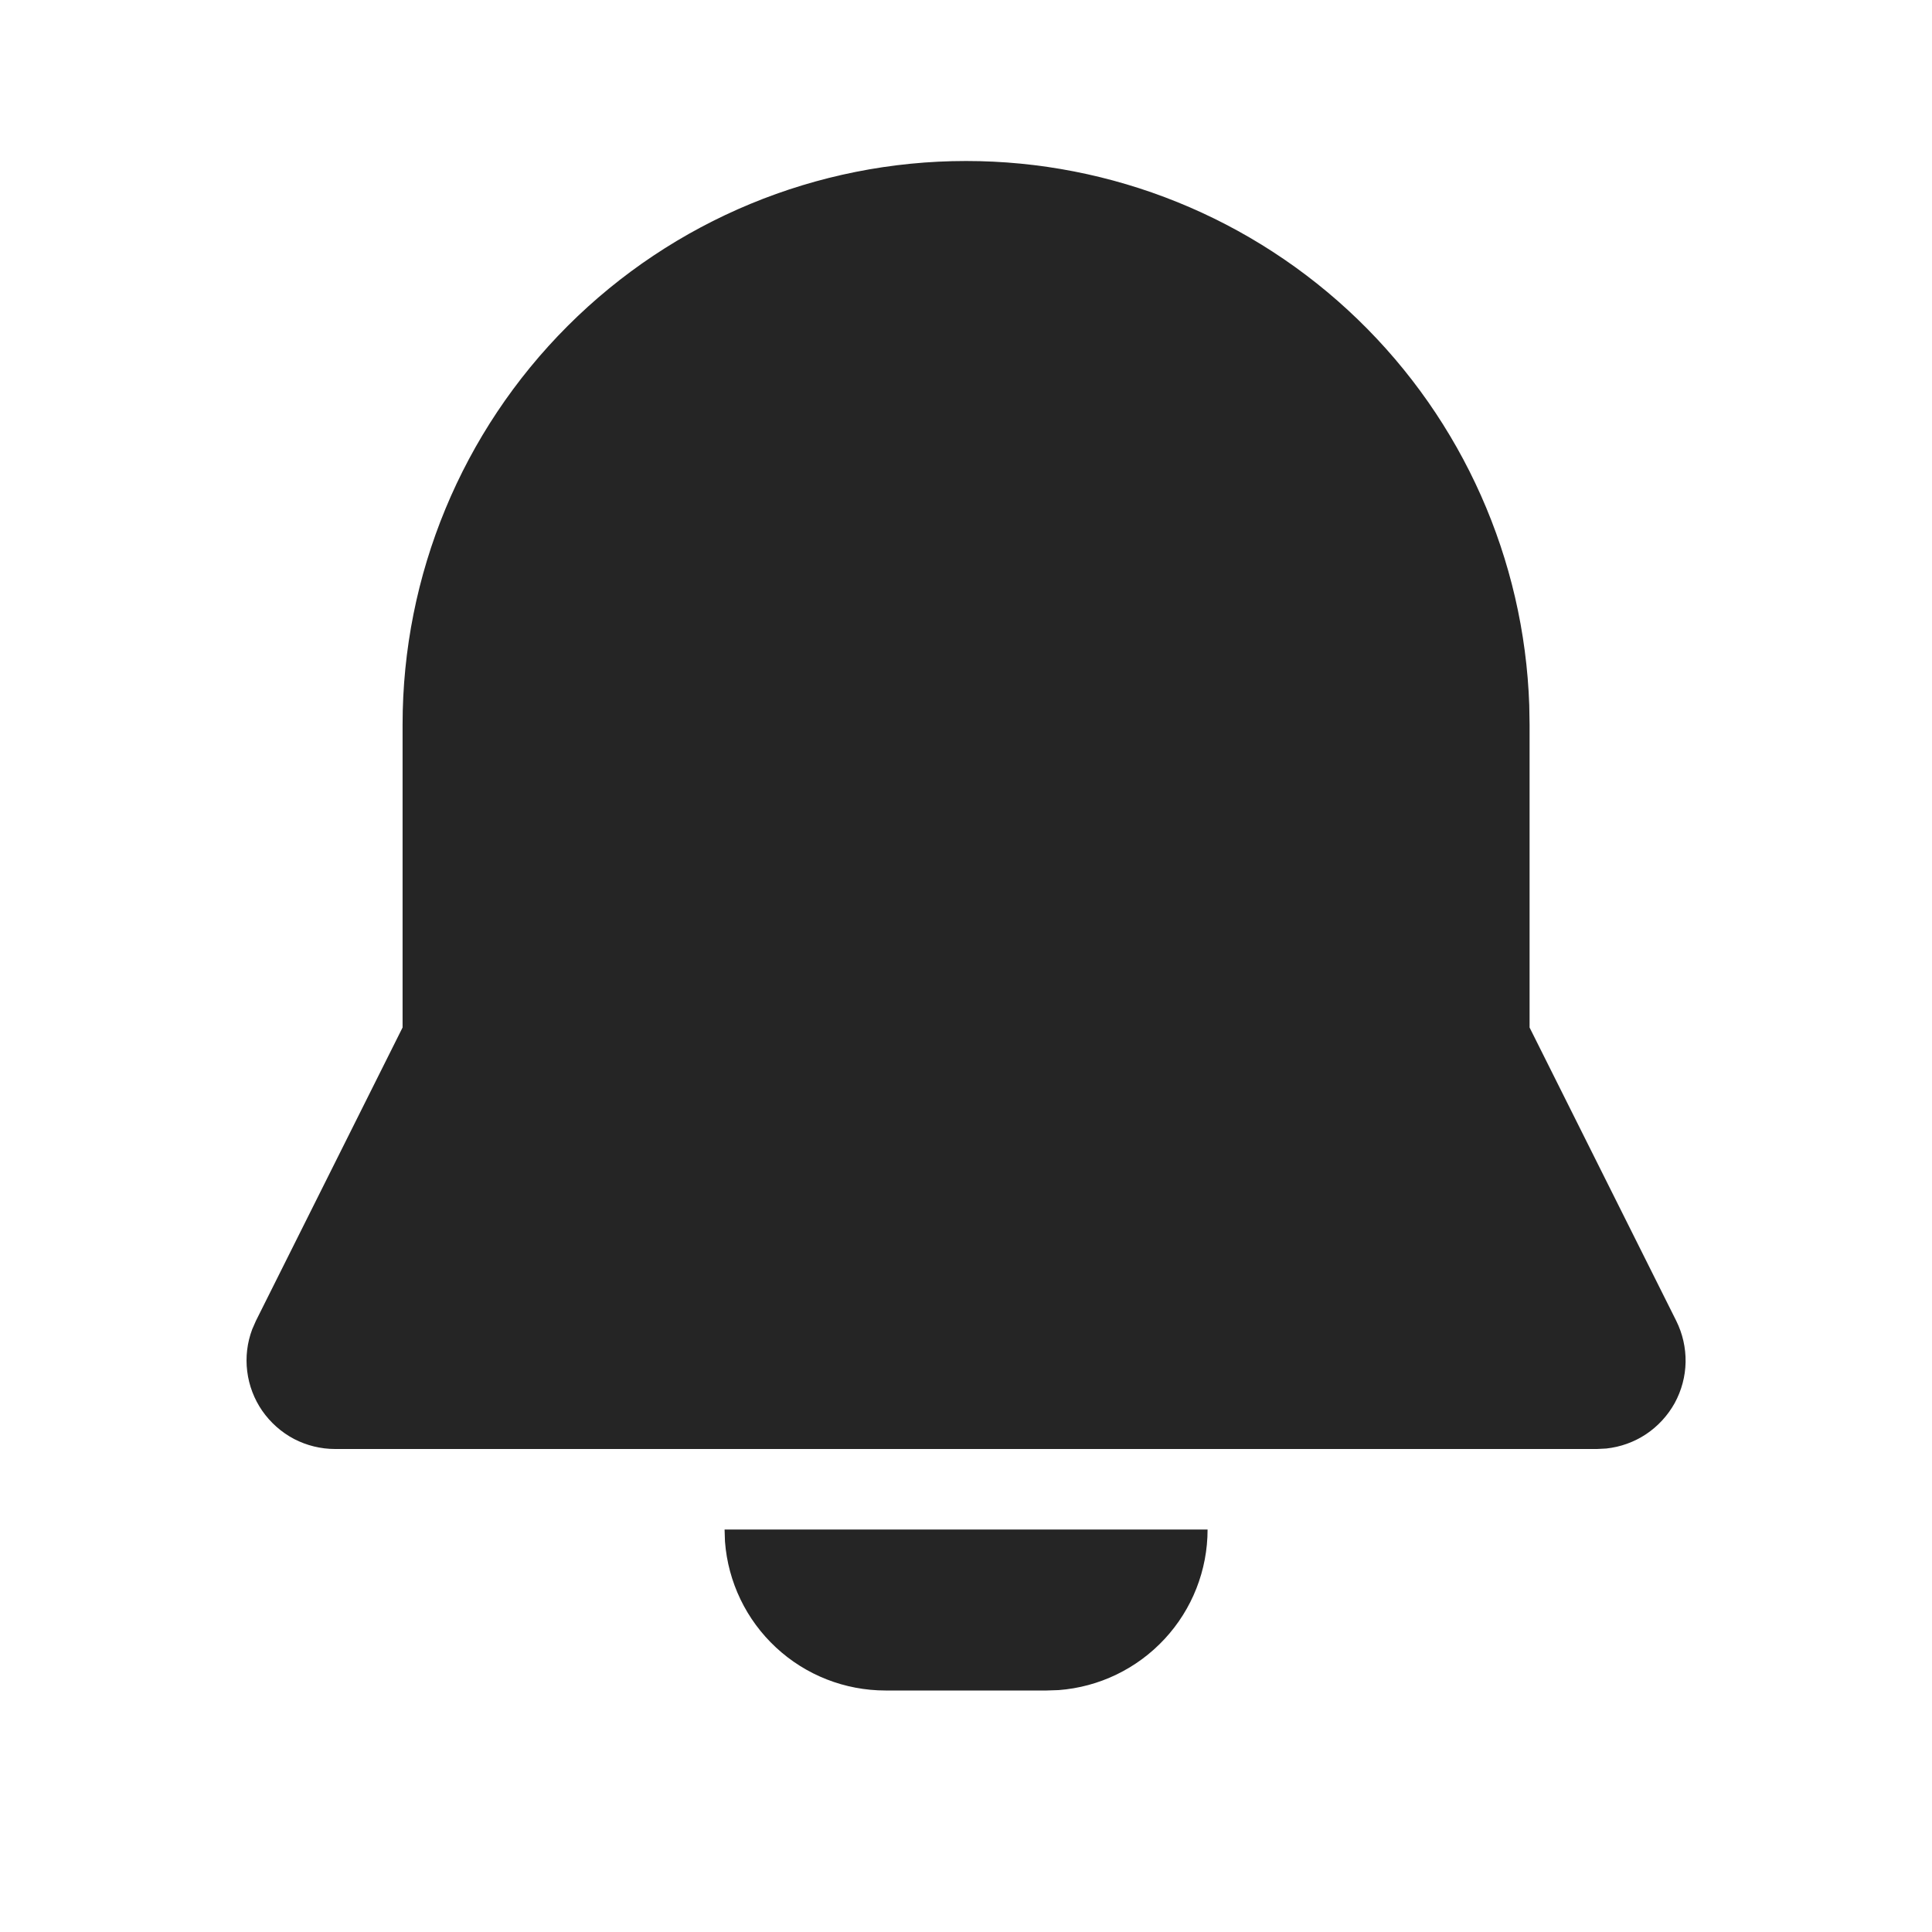 <svg width="24" height="24" viewBox="0 0 24 24" fill="none" xmlns="http://www.w3.org/2000/svg">
<path d="M15.001 19C15.001 19.505 14.81 19.991 14.467 20.36C14.124 20.73 13.654 20.957 13.151 20.995L13.001 21H11.001C10.496 21 10.01 20.81 9.64 20.466C9.27 20.123 9.044 19.653 9.006 19.15L9.001 19H15.001ZM12.001 2C13.816 2 15.56 2.705 16.865 3.966C18.17 5.227 18.935 6.946 18.997 8.76L19.001 9V12.764L20.823 16.408C20.902 16.567 20.942 16.743 20.939 16.921C20.936 17.098 20.889 17.273 20.804 17.429C20.718 17.584 20.596 17.717 20.448 17.816C20.3 17.914 20.131 17.975 19.954 17.994L19.839 18H4.163C3.985 18 3.81 17.957 3.652 17.875C3.495 17.792 3.36 17.672 3.258 17.526C3.157 17.38 3.093 17.212 3.071 17.035C3.049 16.859 3.07 16.68 3.133 16.513L3.179 16.408L5.001 12.764V9C5.001 7.143 5.738 5.363 7.051 4.05C8.364 2.737 10.144 2 12.001 2Z" fill="#252525"/>
</svg>
